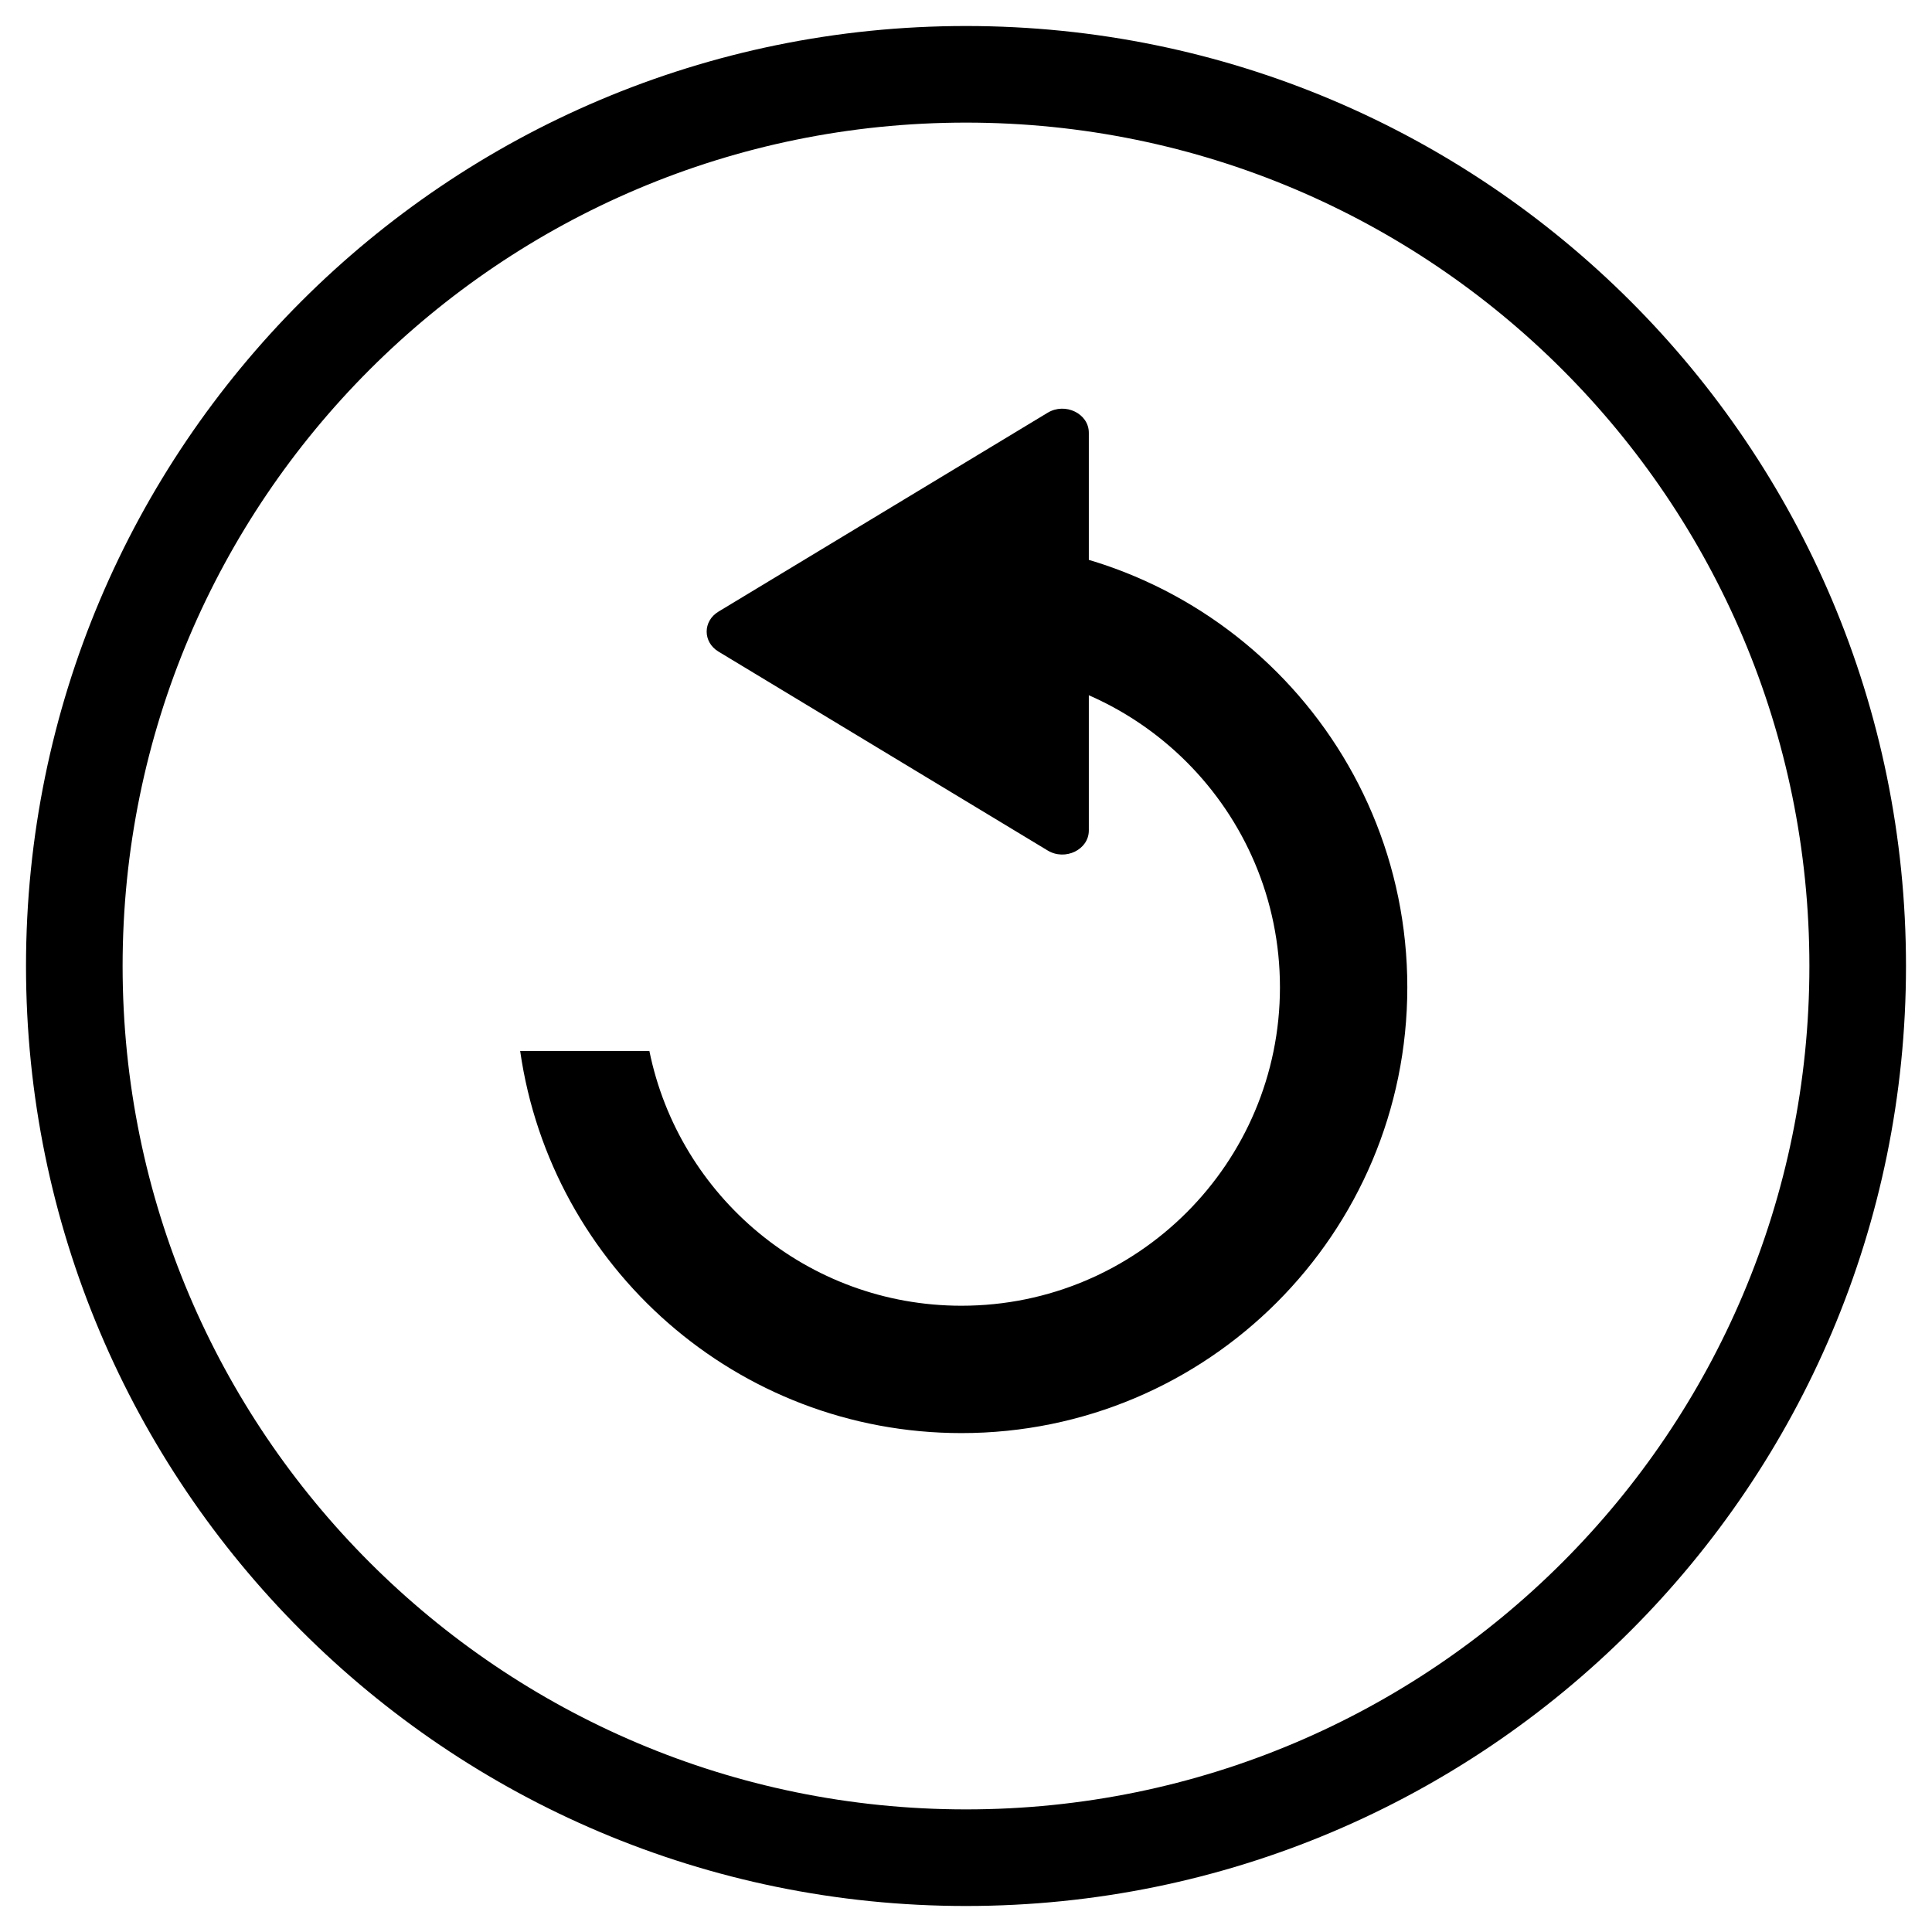 <?xml version="1.0" encoding="UTF-8"?>
<svg width="26px" height="26px" viewBox="0 0 26 26" version="1.1" xmlns="http://www.w3.org/2000/svg" xmlns:xlink="http://www.w3.org/1999/xlink">
    <!-- Generator: Sketch 61 (89581) - https://sketch.com -->
    <title>replay-circle-28x28 copy</title>
    <desc>Created with Sketch.</desc>
    <g id="Page-1" stroke="none" stroke-width="1" fill="none" fill-rule="evenodd">
        <g id="replay-circle-28x28-copy" transform="translate(1, 1)">
            <path d="M24,12 C24,18.628 18.628,24 12,24 C5.373,24 0,18.628 0,12 C0,5.373 5.373,0 12,0 C18.628,0 24,5.373 24,12 Z" id="Path" stroke="#000000" stroke-width="1.3" stroke-linecap="round" stroke-linejoin="round"></path>
            <g id="Group" transform="translate(6, 4)" fill="#000000">
                <path d="M7.653,6.176 L7.653,0.824 C7.653,0.566 7.335,0.411 7.098,0.555 L2.669,3.231 C2.457,3.359 2.457,3.641 2.669,3.769 L7.098,6.445 C7.335,6.589 7.653,6.434 7.653,6.176 Z" id="Path" fill-rule="nonzero"></path>
                <path d="M10.225,8.286 C10.225,10.653 8.306,12.572 5.939,12.572 C3.866,12.572 2.136,11.099 1.739,9.143 L0,9.143 C0.416,12.051 2.917,14.286 5.939,14.286 C9.253,14.286 11.939,11.6 11.939,8.286 C11.939,4.972 9.253,2.286 5.939,2.286 C5.936,2.286 5.934,2.286 5.931,2.286 L5.939,2.286 L5.939,4 C5.939,4 5.939,4 5.939,4 C8.306,4 10.225,5.919 10.225,8.286 Z" id="Path"></path>
            </g>
        </g>
    </g>
</svg>
